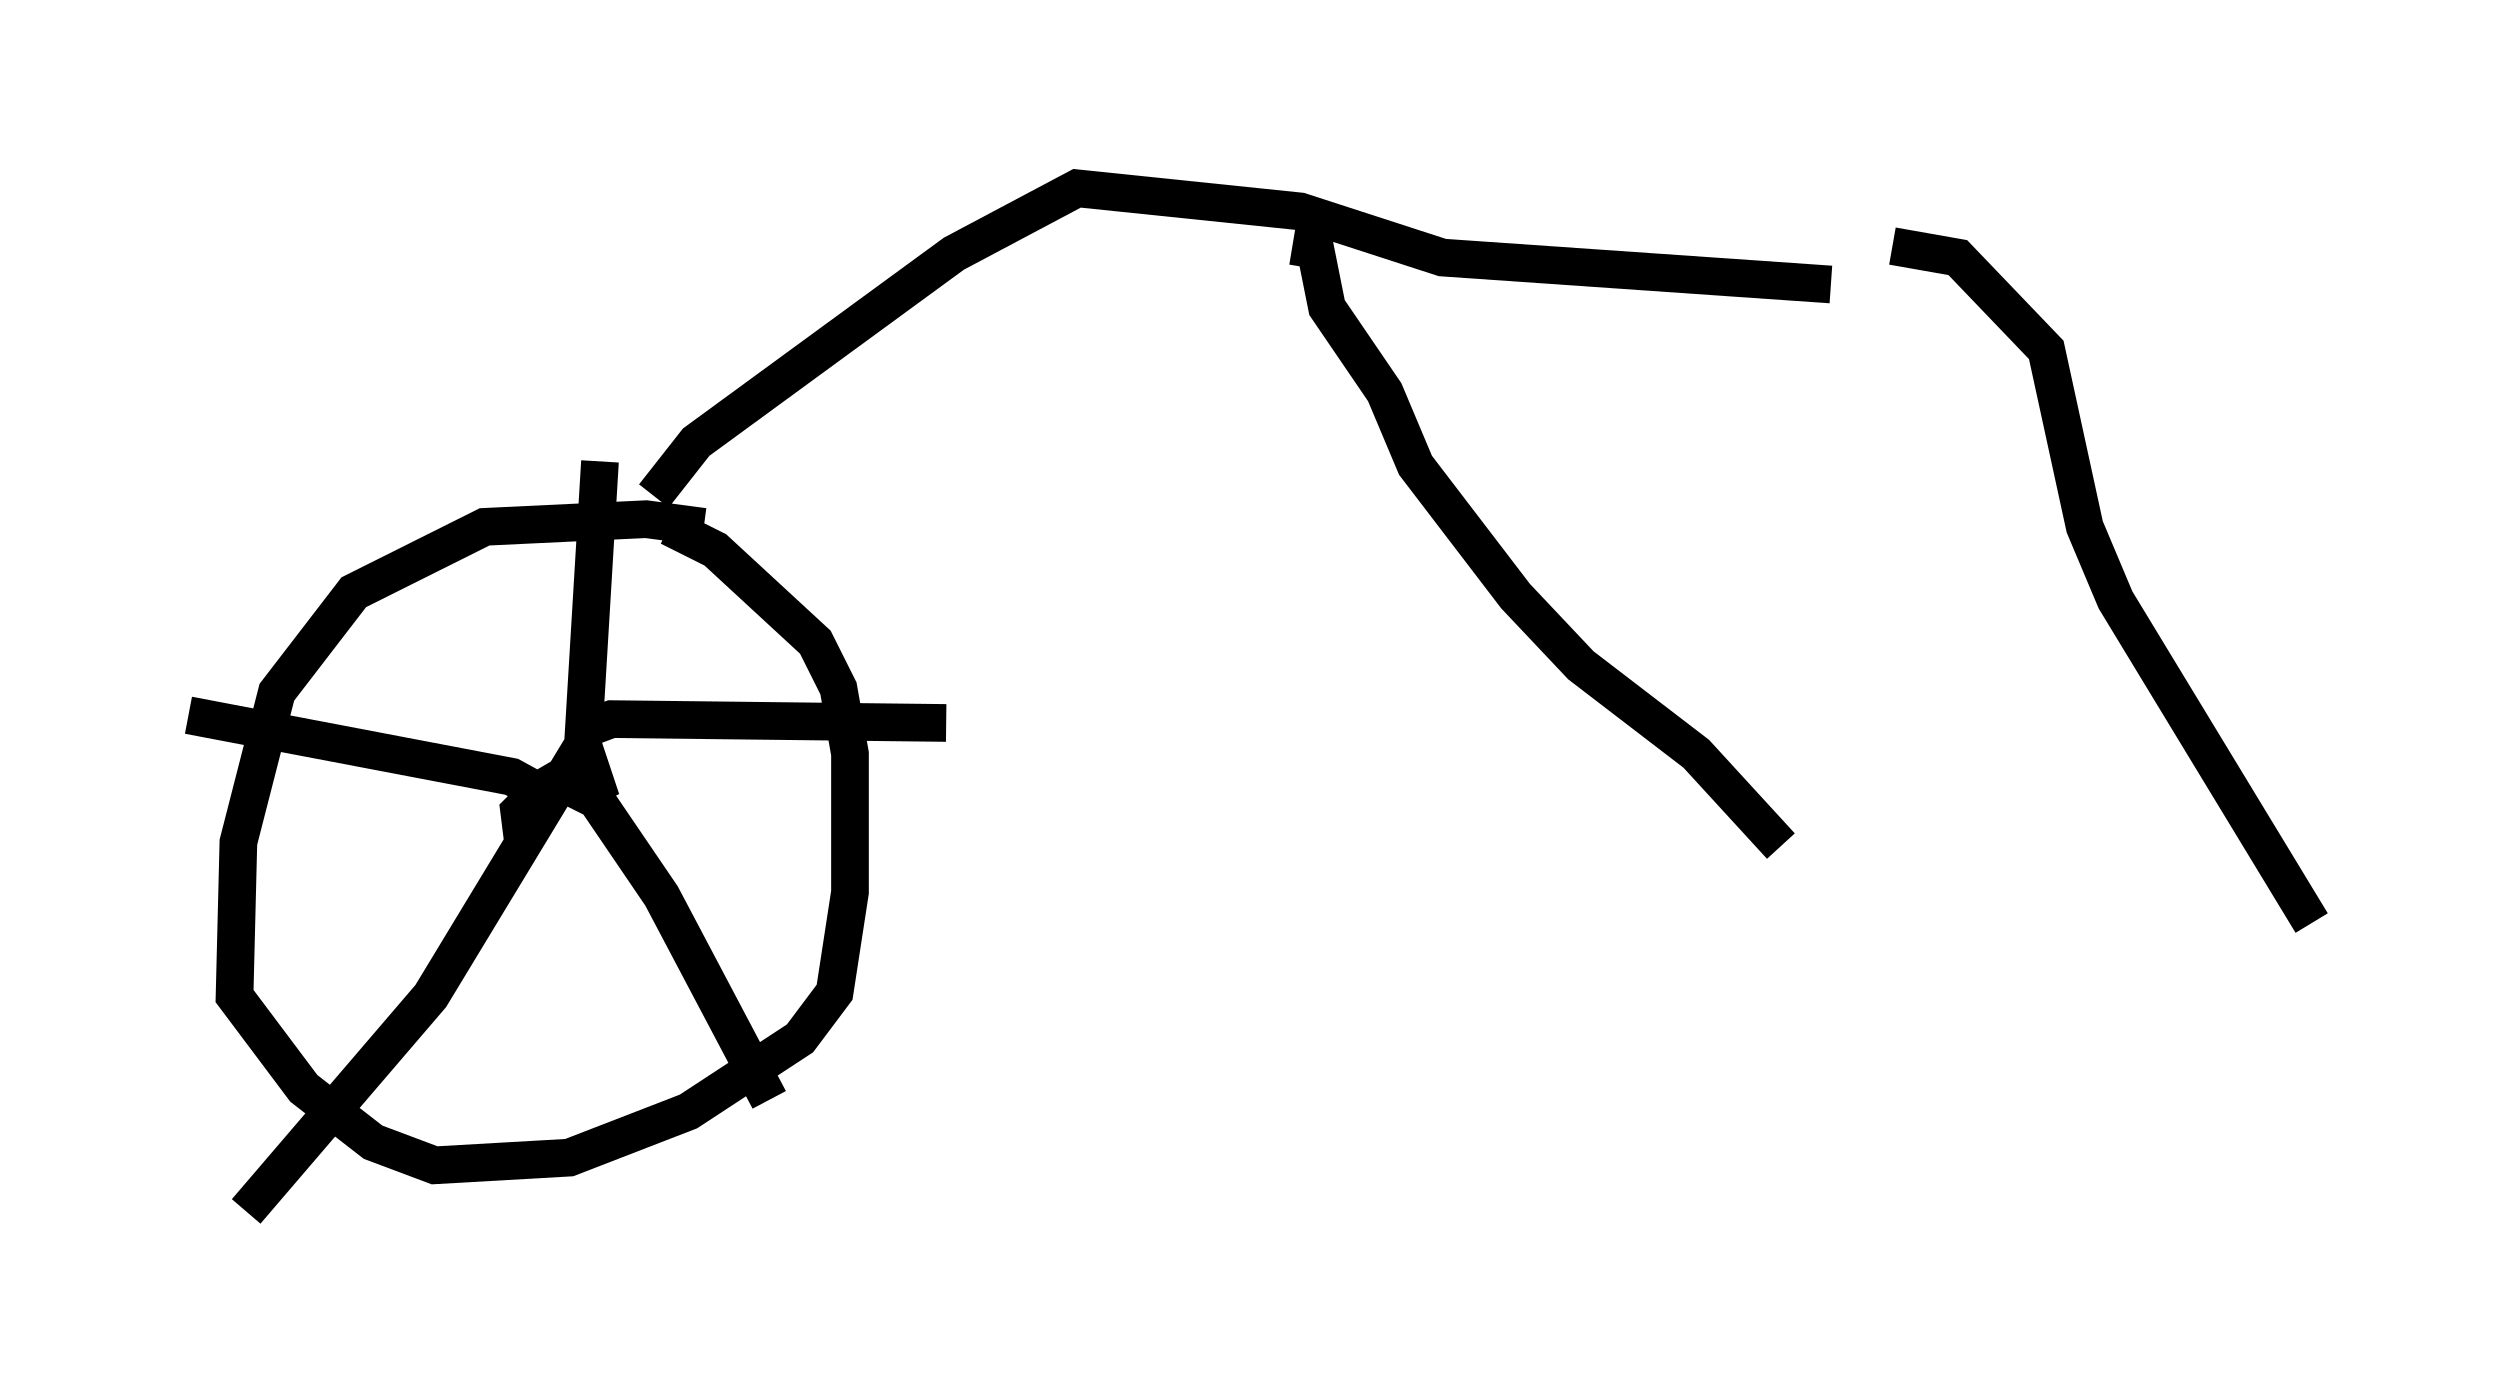 <?xml version="1.0" encoding="utf-8" ?>
<svg baseProfile="full" height="37.154" version="1.1" width="66.351" xmlns="http://www.w3.org/2000/svg" xmlns:ev="http://www.w3.org/2001/xml-events" xmlns:xlink="http://www.w3.org/1999/xlink"><defs /><rect fill="white" height="37.154" width="66.351" x="0" y="0" /><path d="M20.109, 14.698 m-1.429, -0.715 l-1.531, -0.204 -4.288, 0.204 l-3.471, 1.735 -2.042, 2.654 l-1.021, 3.981 -0.102, 4.083 l1.838, 2.45 1.838, 1.429 l1.633, 0.613 3.573, -0.204 l3.165, -1.225 2.96, -1.94 l0.919, -1.225 0.408, -2.654 l0.0, -3.675 -0.306, -1.735 l-0.613, -1.225 -2.654, -2.45 l-1.225, -0.613 m-3.879, 8.371 l-0.102, -0.817 0.613, -0.613 l1.225, -0.715 0.204, 0.613 l-0.613, 0.306 m0.715, -8.881 l-0.51, 8.473 m0.0, -1.327 l0.817, -0.306 8.881, 0.102 m-10.106, 1.633 l0.817, 0.408 1.735, 2.552 l2.858, 5.41 m-4.9, -9.494 l-4.083, 6.738 -4.9, 5.717 m8.167, -10.923 l-1.123, -0.613 -8.575, -1.633 m12.352, -5.819 l1.123, -1.429 6.84, -5.002 l3.267, -1.735 5.921, 0.613 l3.777, 1.225 10.311, 0.715 m-14.292, -1.021 l0.613, 0.102 0.306, 1.531 l1.531, 2.246 0.817, 1.94 l2.654, 3.471 1.735, 1.838 l3.063, 2.348 2.246, 2.45 m2.96, -15.925 l1.735, 0.306 2.348, 2.45 l1.021, 4.696 0.817, 1.94 l5.206, 8.575 " fill="none" stroke="black" stroke-width="1" /></svg>